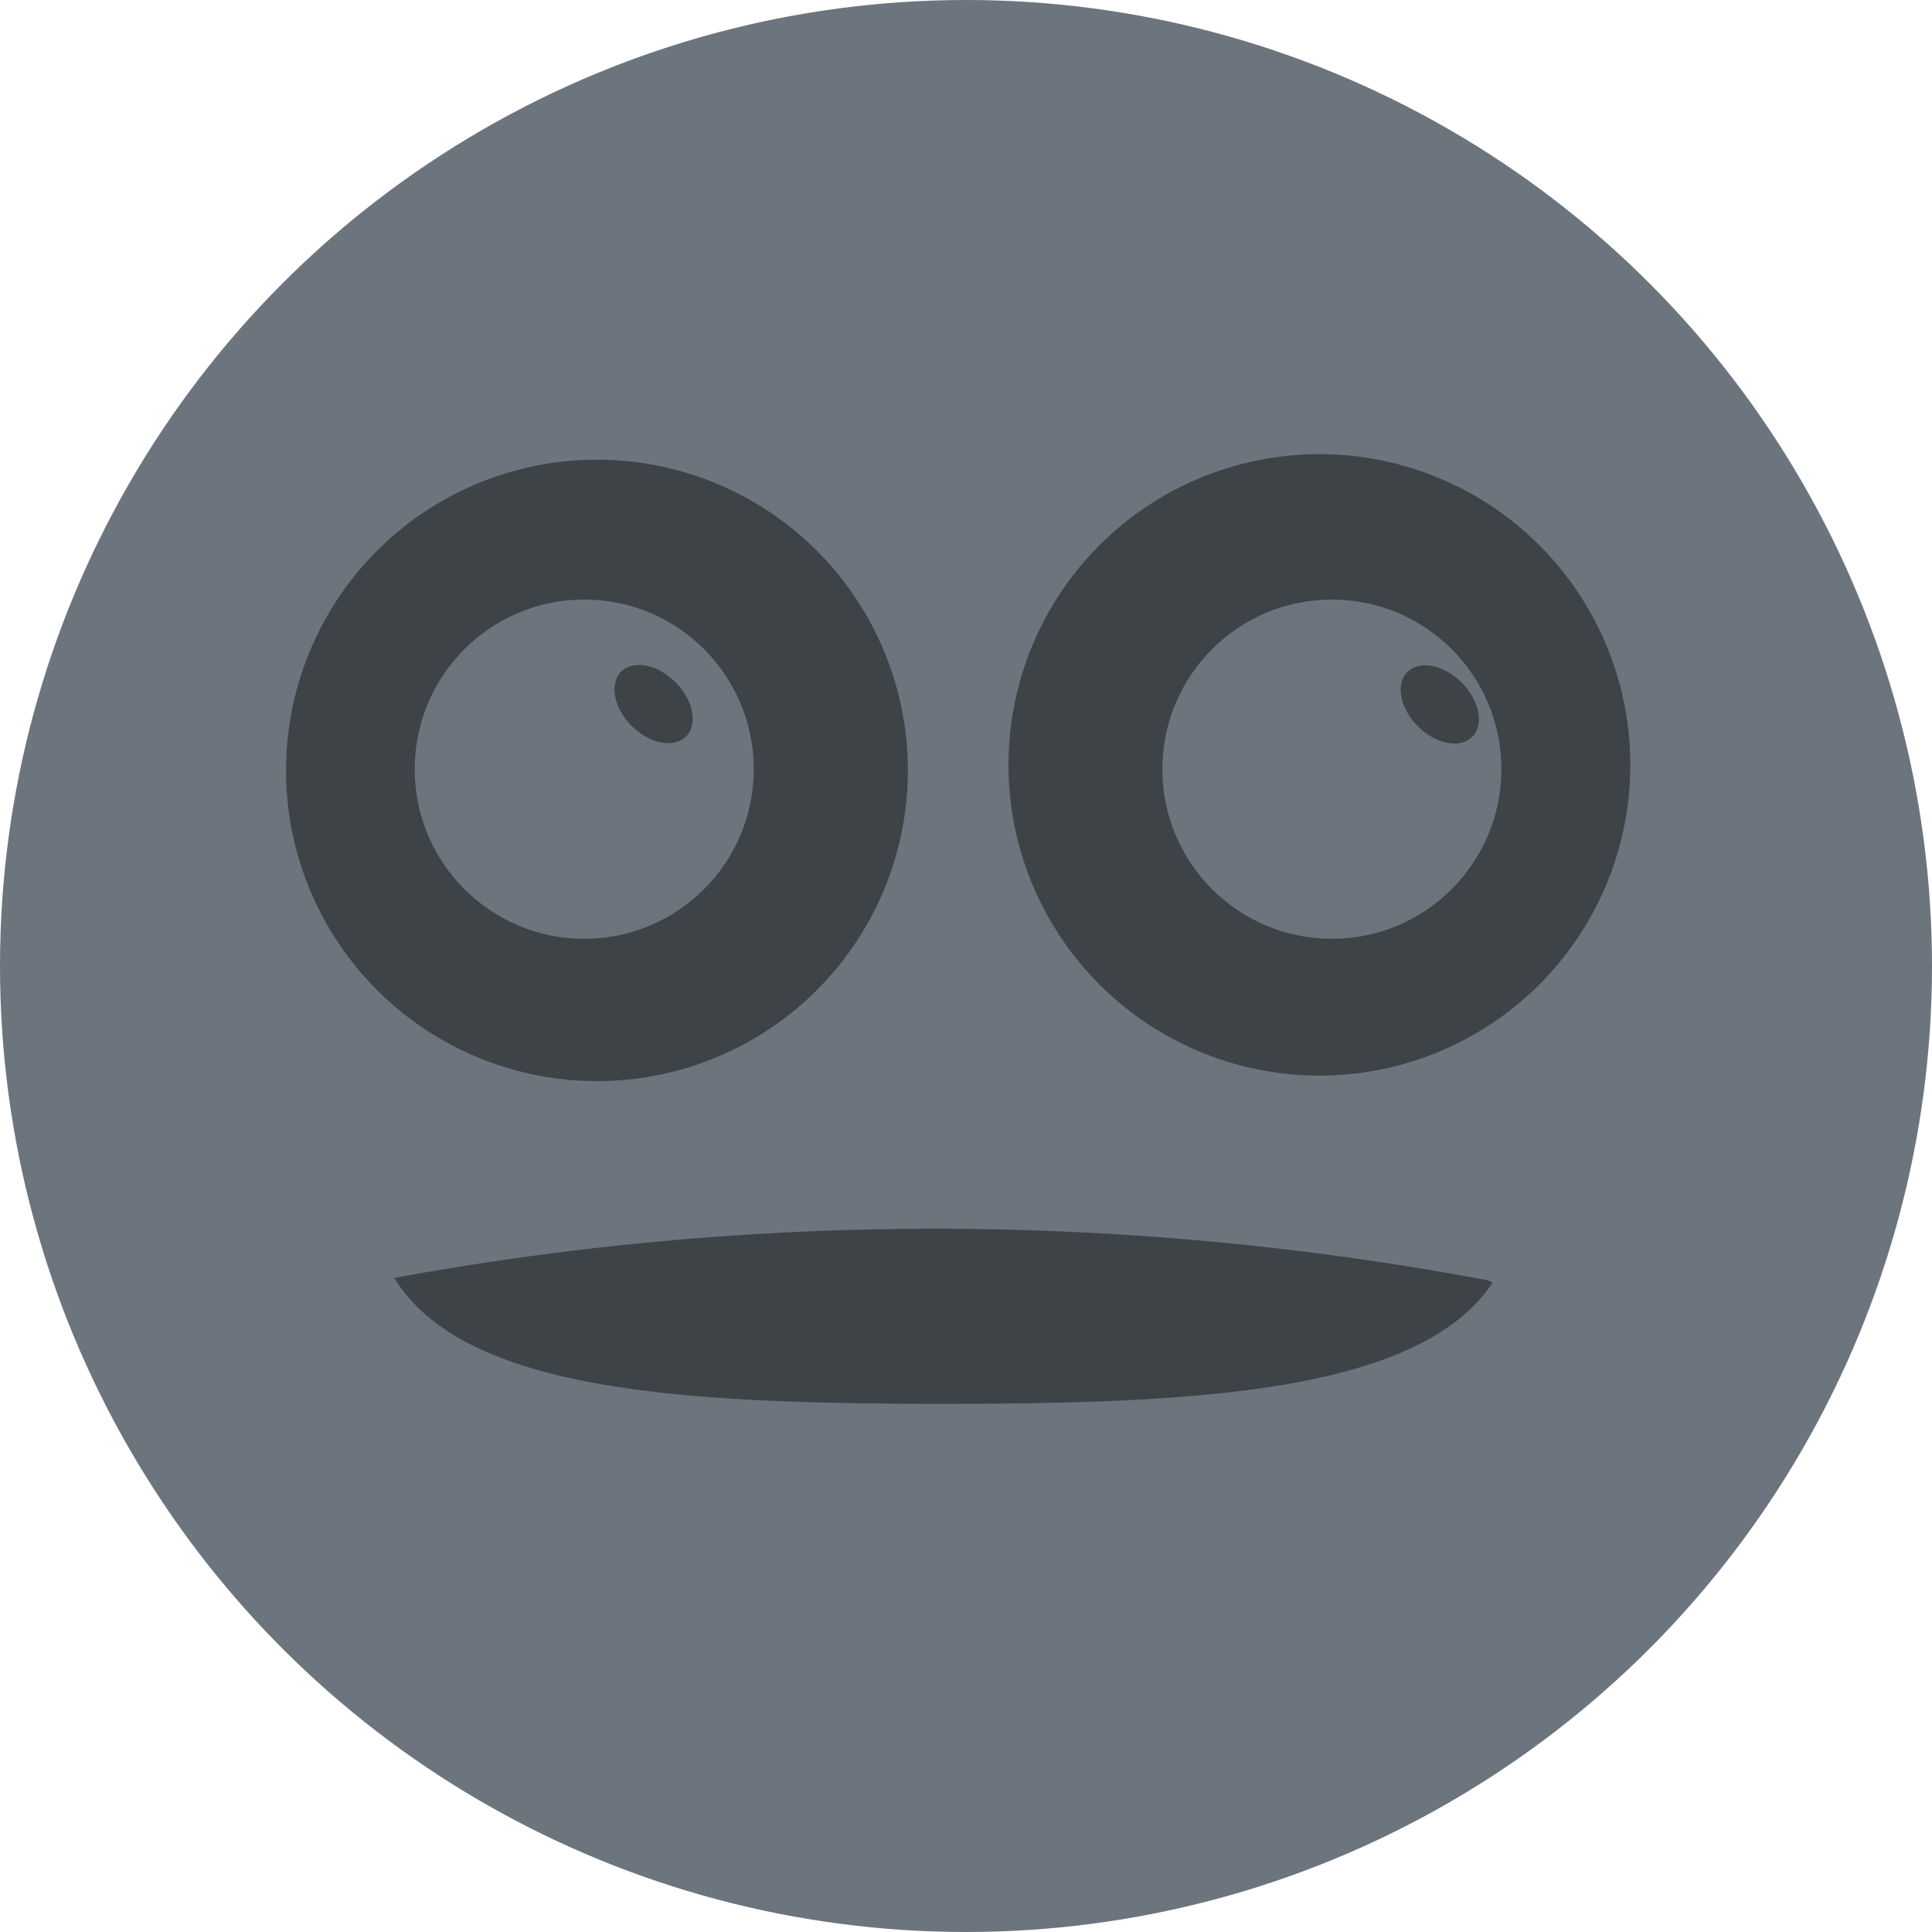 <svg xmlns="http://www.w3.org/2000/svg" width="50" height="50" viewBox="0 0 50 50"><defs><style>.a{fill:#6c757d;}.b{fill:#6c757d;}.c{fill:#6c757d;}.d{fill:#3e4347;}</style></defs><circle class="a" cx="25" cy="25" r="25" transform="translate(0 0)"/><path class="b" d="M132.47,328.806a15.386,15.386,0,0,1-28.9,0,1,1,0,0,1,.719-1.317,71.35,71.35,0,0,1,27.456,0A1,1,0,0,1,132.47,328.806Z" transform="translate(-93.233 -295.016)"/><path class="c" d="M100.68,75.962A24.719,24.719,0,0,1,56.72,91.48,24.72,24.72,0,0,0,91.48,56.72,24.692,24.692,0,0,1,100.68,75.962Z" transform="translate(-51.089 -51.089)"/><g transform="translate(10.203 11.753)"><path class="d" d="M115.264,327.463c1.808,2.942,7.464,3.258,14.214,3.258,6.66,0,12.33-.316,14.214-3.136a1,1,0,0,0-.146-.065A77.5,77.5,0,0,0,115.264,327.463Z" transform="translate(-115.264 -306.143)"/><ellipse class="d" cx="8.047" cy="8.042" rx="8.047" ry="8.042" transform="translate(15.896)"/></g><ellipse class="b" cx="4.387" cy="4.39" rx="4.387" ry="4.39" transform="translate(30.082 15.516)"/><g transform="translate(7.402 11.896)"><ellipse class="d" cx="1.187" cy="0.801" rx="1.187" ry="0.801" transform="matrix(-0.707, -0.707, 0.707, -0.707, 30.132, 7.74)"/><ellipse class="d" cx="8.047" cy="8.042" rx="8.047" ry="8.042"/></g><ellipse class="b" cx="4.387" cy="4.39" rx="4.387" ry="4.39" transform="translate(10.733 15.516)"/><ellipse class="d" cx="1.187" cy="0.801" rx="1.187" ry="0.801" transform="matrix(-0.707, -0.707, 0.707, -0.707, 17.188, 19.627)"/></svg>